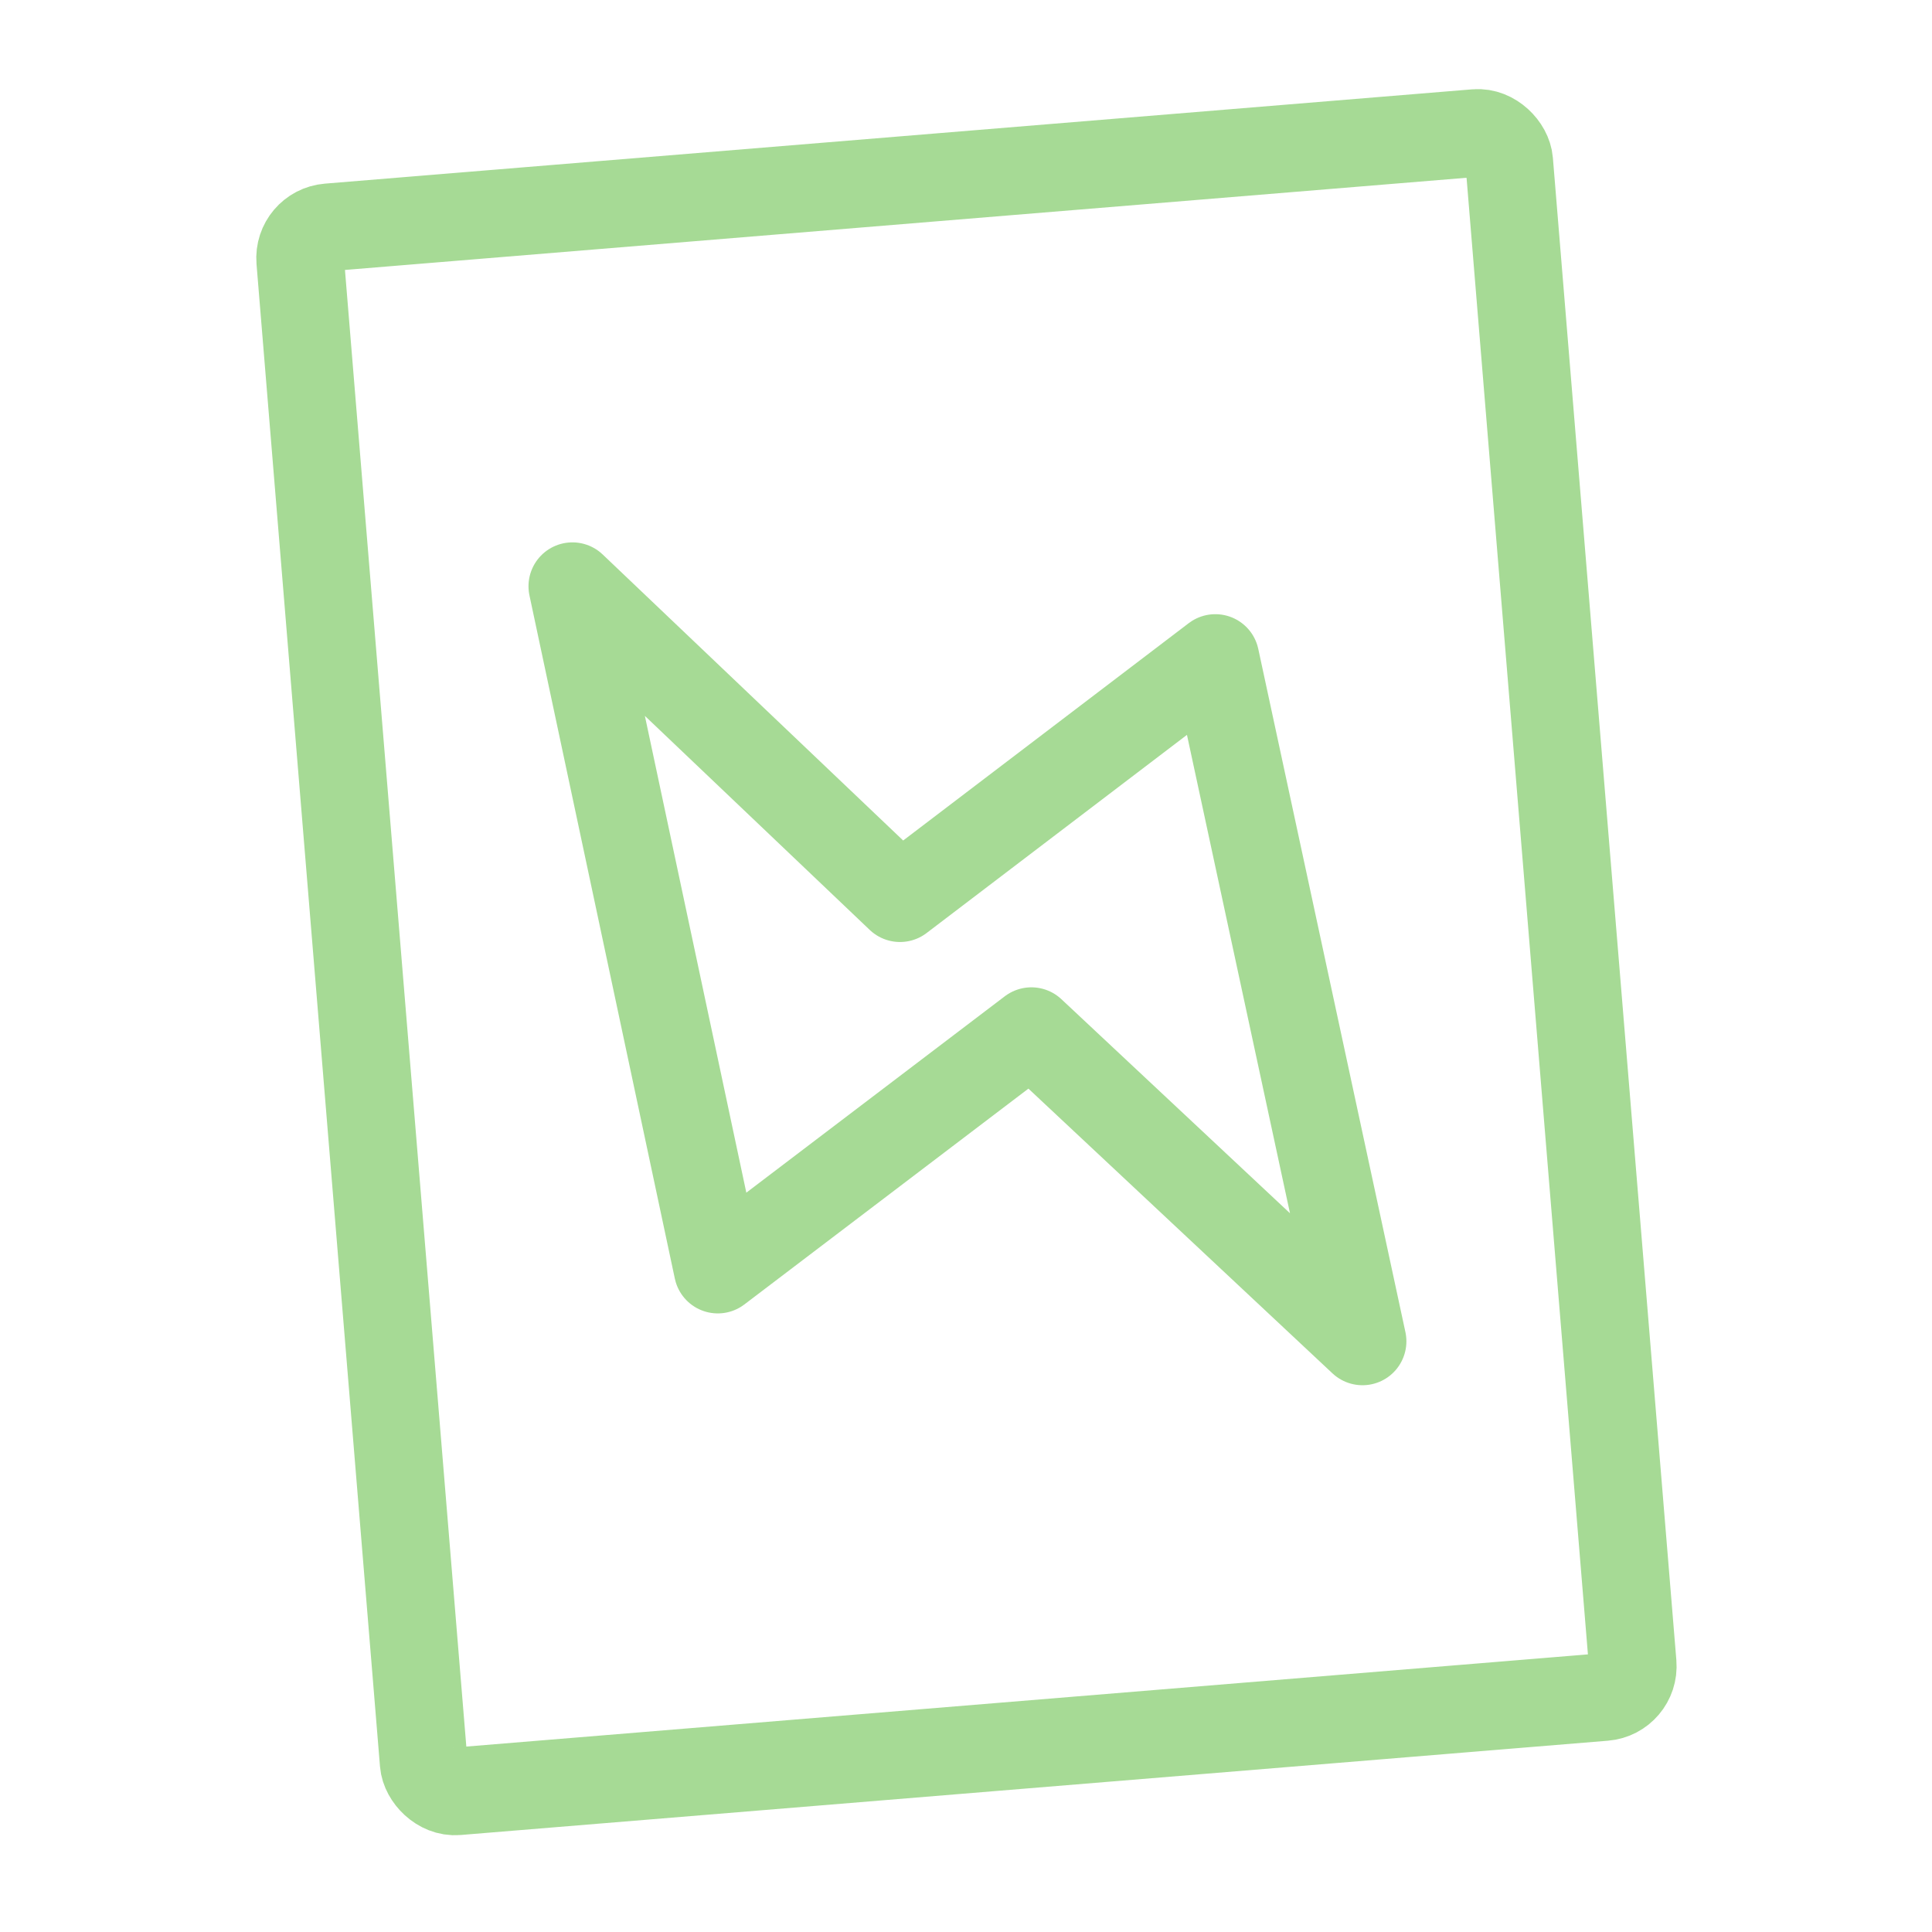 <svg xmlns="http://www.w3.org/2000/svg" width="100" height="100" viewBox="-5 -5 110 110">
    <path fill="none" stroke="#a6da95" stroke-linecap="round" stroke-linejoin="round" stroke-width="5" d="m27.59 28.38 18.652 17.754 17.954-13.665 8.378 38.9-18.852-17.655L35.868 67.28z" paint-order="fill markers stroke"/>
    <rect width="314.309" height="406.609" x="77.572" y="72.809" fill="none" stroke="#a6da95" stroke-width="22.715" ry="8" transform="matrix(.219 -.018 .018 .219 -6.35 -6.462)"/>
</svg>
